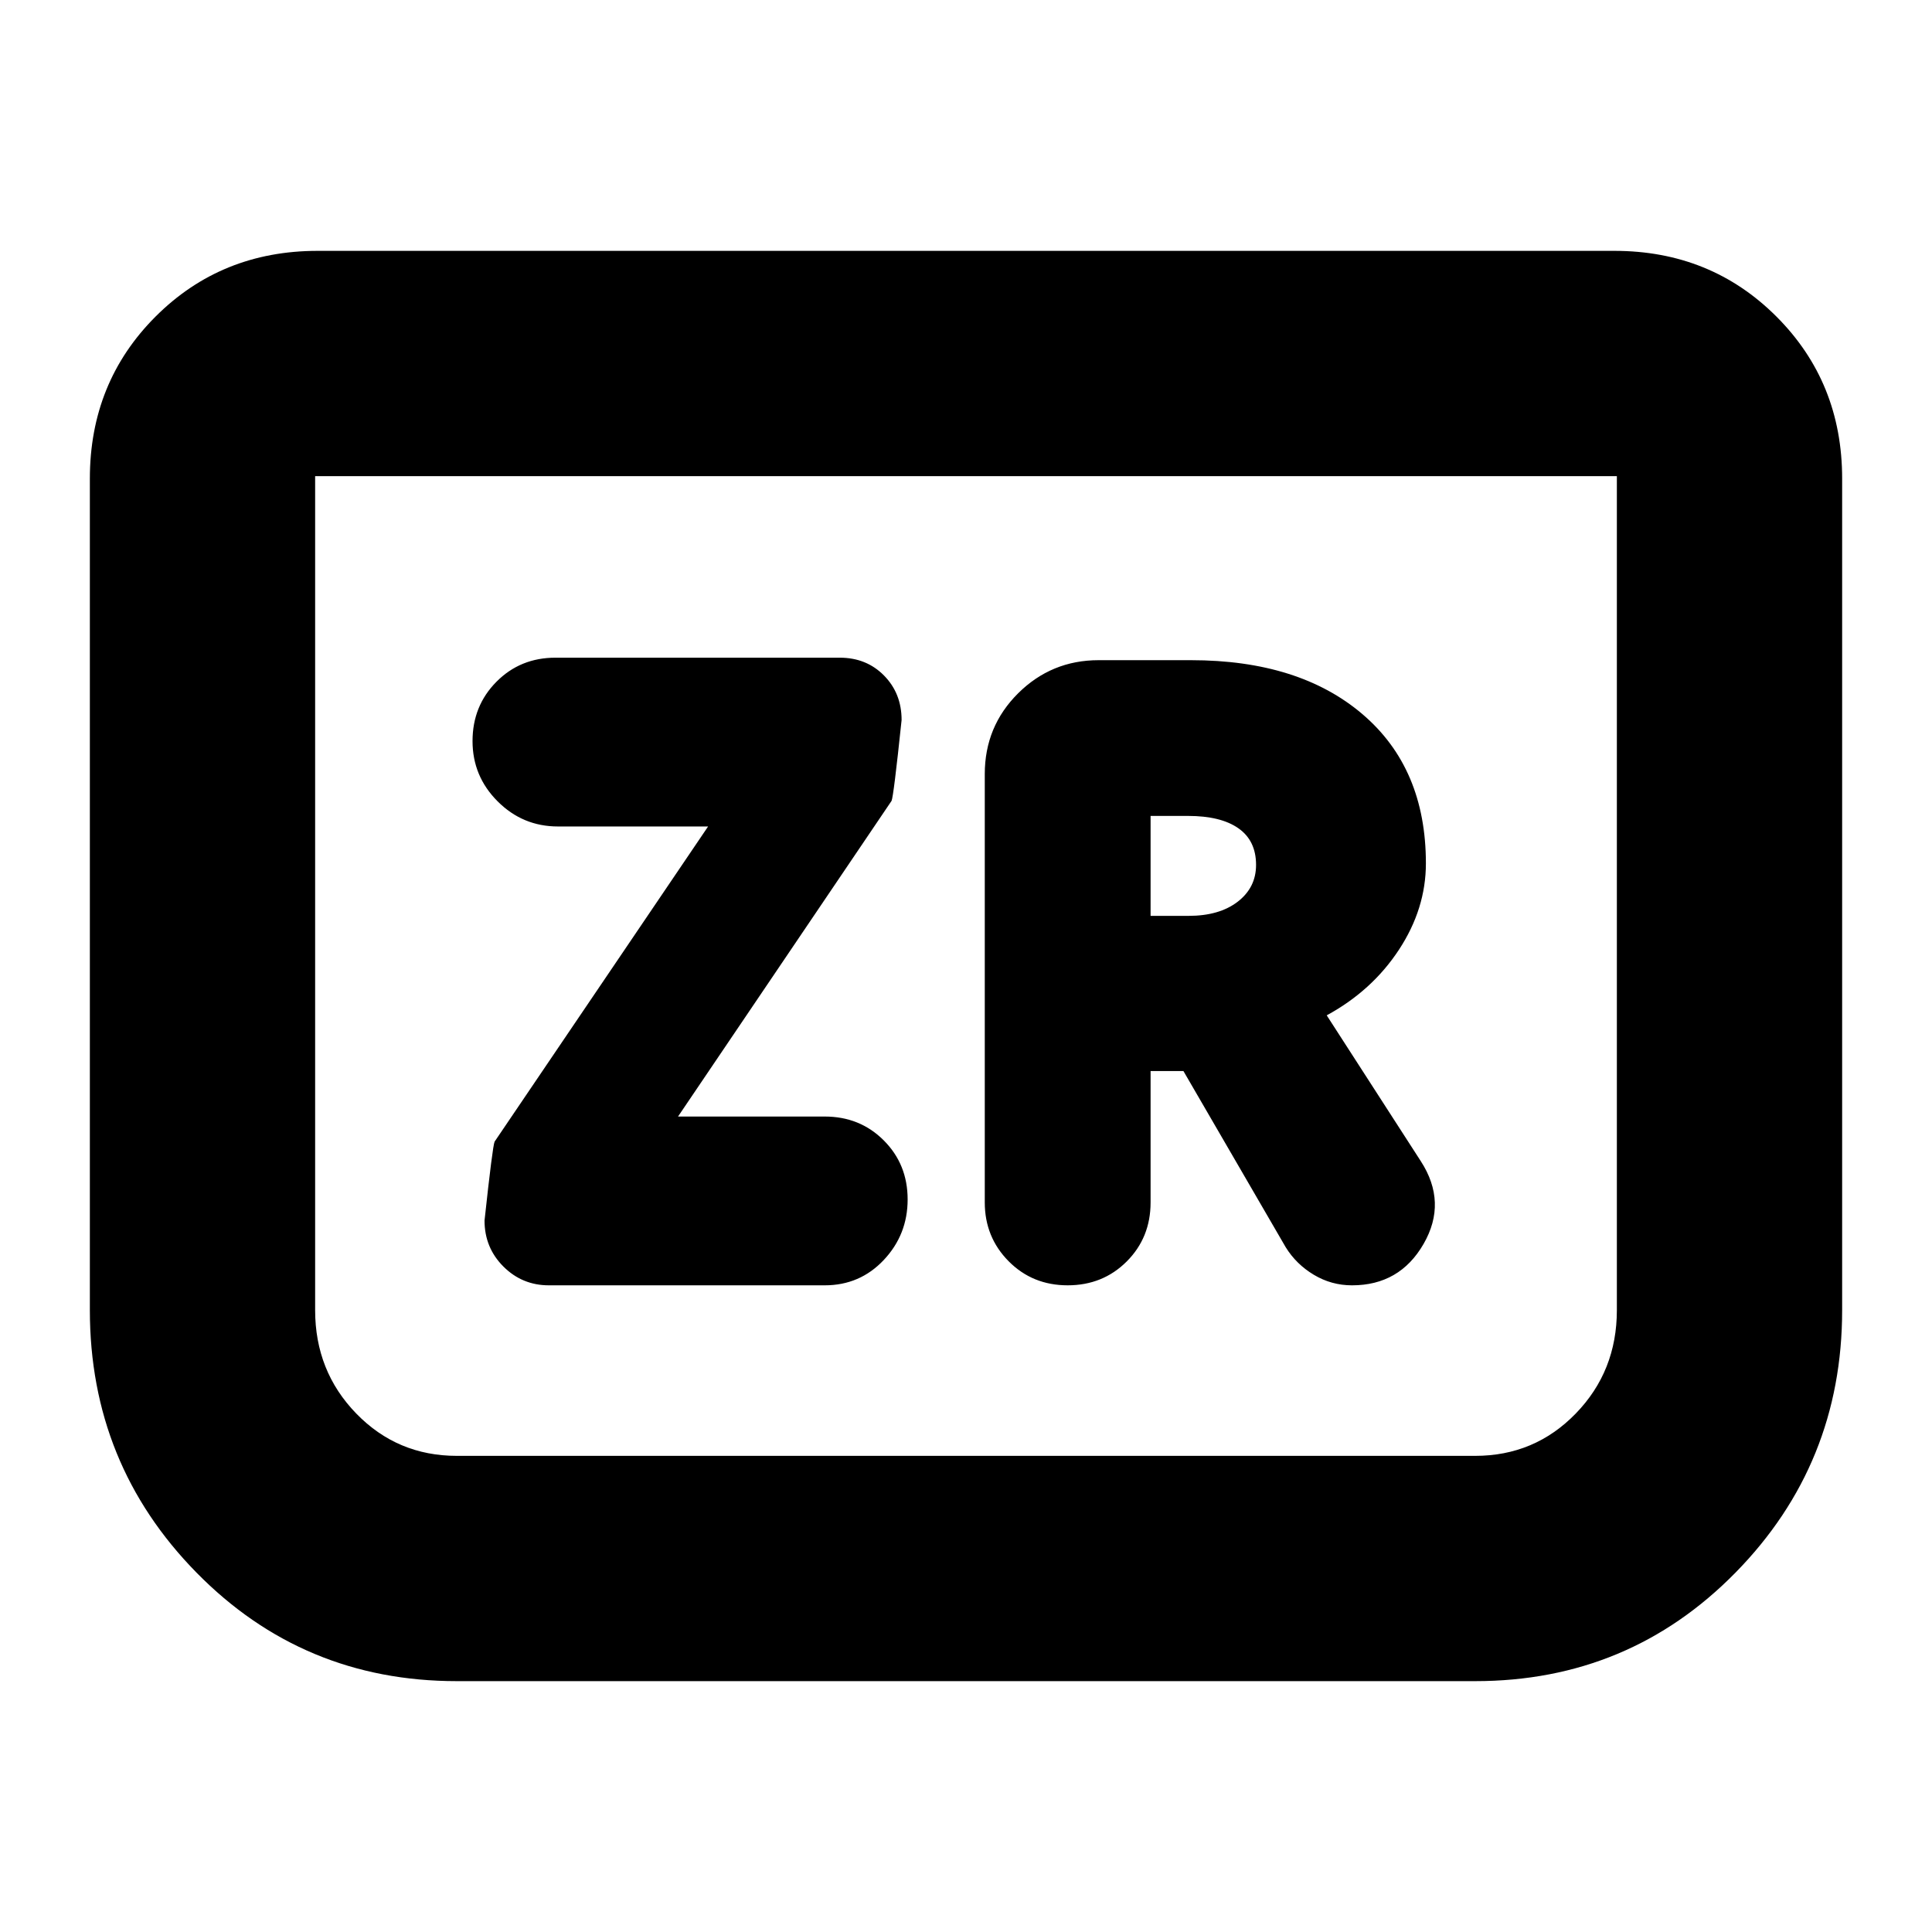 <svg xmlns="http://www.w3.org/2000/svg" height="24" viewBox="0 -960 960 960" width="24"><path d="M272.72-321.33H409.8q17.48 0 29.34-12.59Q451-346.52 451-364q0-17.48-11.86-29.34T409.8-405.2h-72.89L443-562.04q1-2 5-40.2 0-13.24-8.74-22.1-8.74-8.86-21.98-8.86H276q-17.48 0-29.34 11.98t-11.86 29.46q0 17.48 12.48 29.96 12.48 12.47 29.96 12.47h74.61L245.76-392.72q-1 2.24-5 39.2 0 13.48 9.36 22.84 9.36 9.35 22.6 9.35Zm299-106.47h16.32l50.81 87.52q5.24 8.48 13.98 13.71 8.74 5.24 18.97 5.24 23.72 0 35.58-20.59 11.86-20.6-1.38-41.08l-46.76-72.48q22.52-12.24 35.9-32.62 13.38-20.38 13.38-42.9 0-47.24-31.48-74.1-31.47-26.86-85.24-26.86h-45.89q-23.43 0-40.01 16.46-16.57 16.46-16.57 40.13v212.85q0 17.24 11.85 29.22 11.86 11.97 29.34 11.97t29.34-11.85q11.86-11.86 11.86-29.34v-65.28Zm0-77.11v-49.66h18.61q16.28 0 25.04 6.15 8.76 6.14 8.76 18.18 0 11.28-9.14 18.31-9.14 7.02-24.42 7.02h-18.85Zm343.63-217.26V-309q0 76.43-52.96 130.39-52.96 53.96-129.39 53.96H227q-76.43 0-129.39-53.96Q44.65-232.57 44.65-309v-413.17q0-47.87 32.65-80.53 32.66-32.65 80.53-32.65h644.34q47.87 0 80.53 32.65 32.65 32.66 32.65 80.53Zm-111.94-1.24H156.59V-309q0 30.33 20.42 51.37T227-236.59h506q29.57 0 49.99-21.04T803.41-309v-414.41Zm0 0H156.59h646.82Z"/></svg>